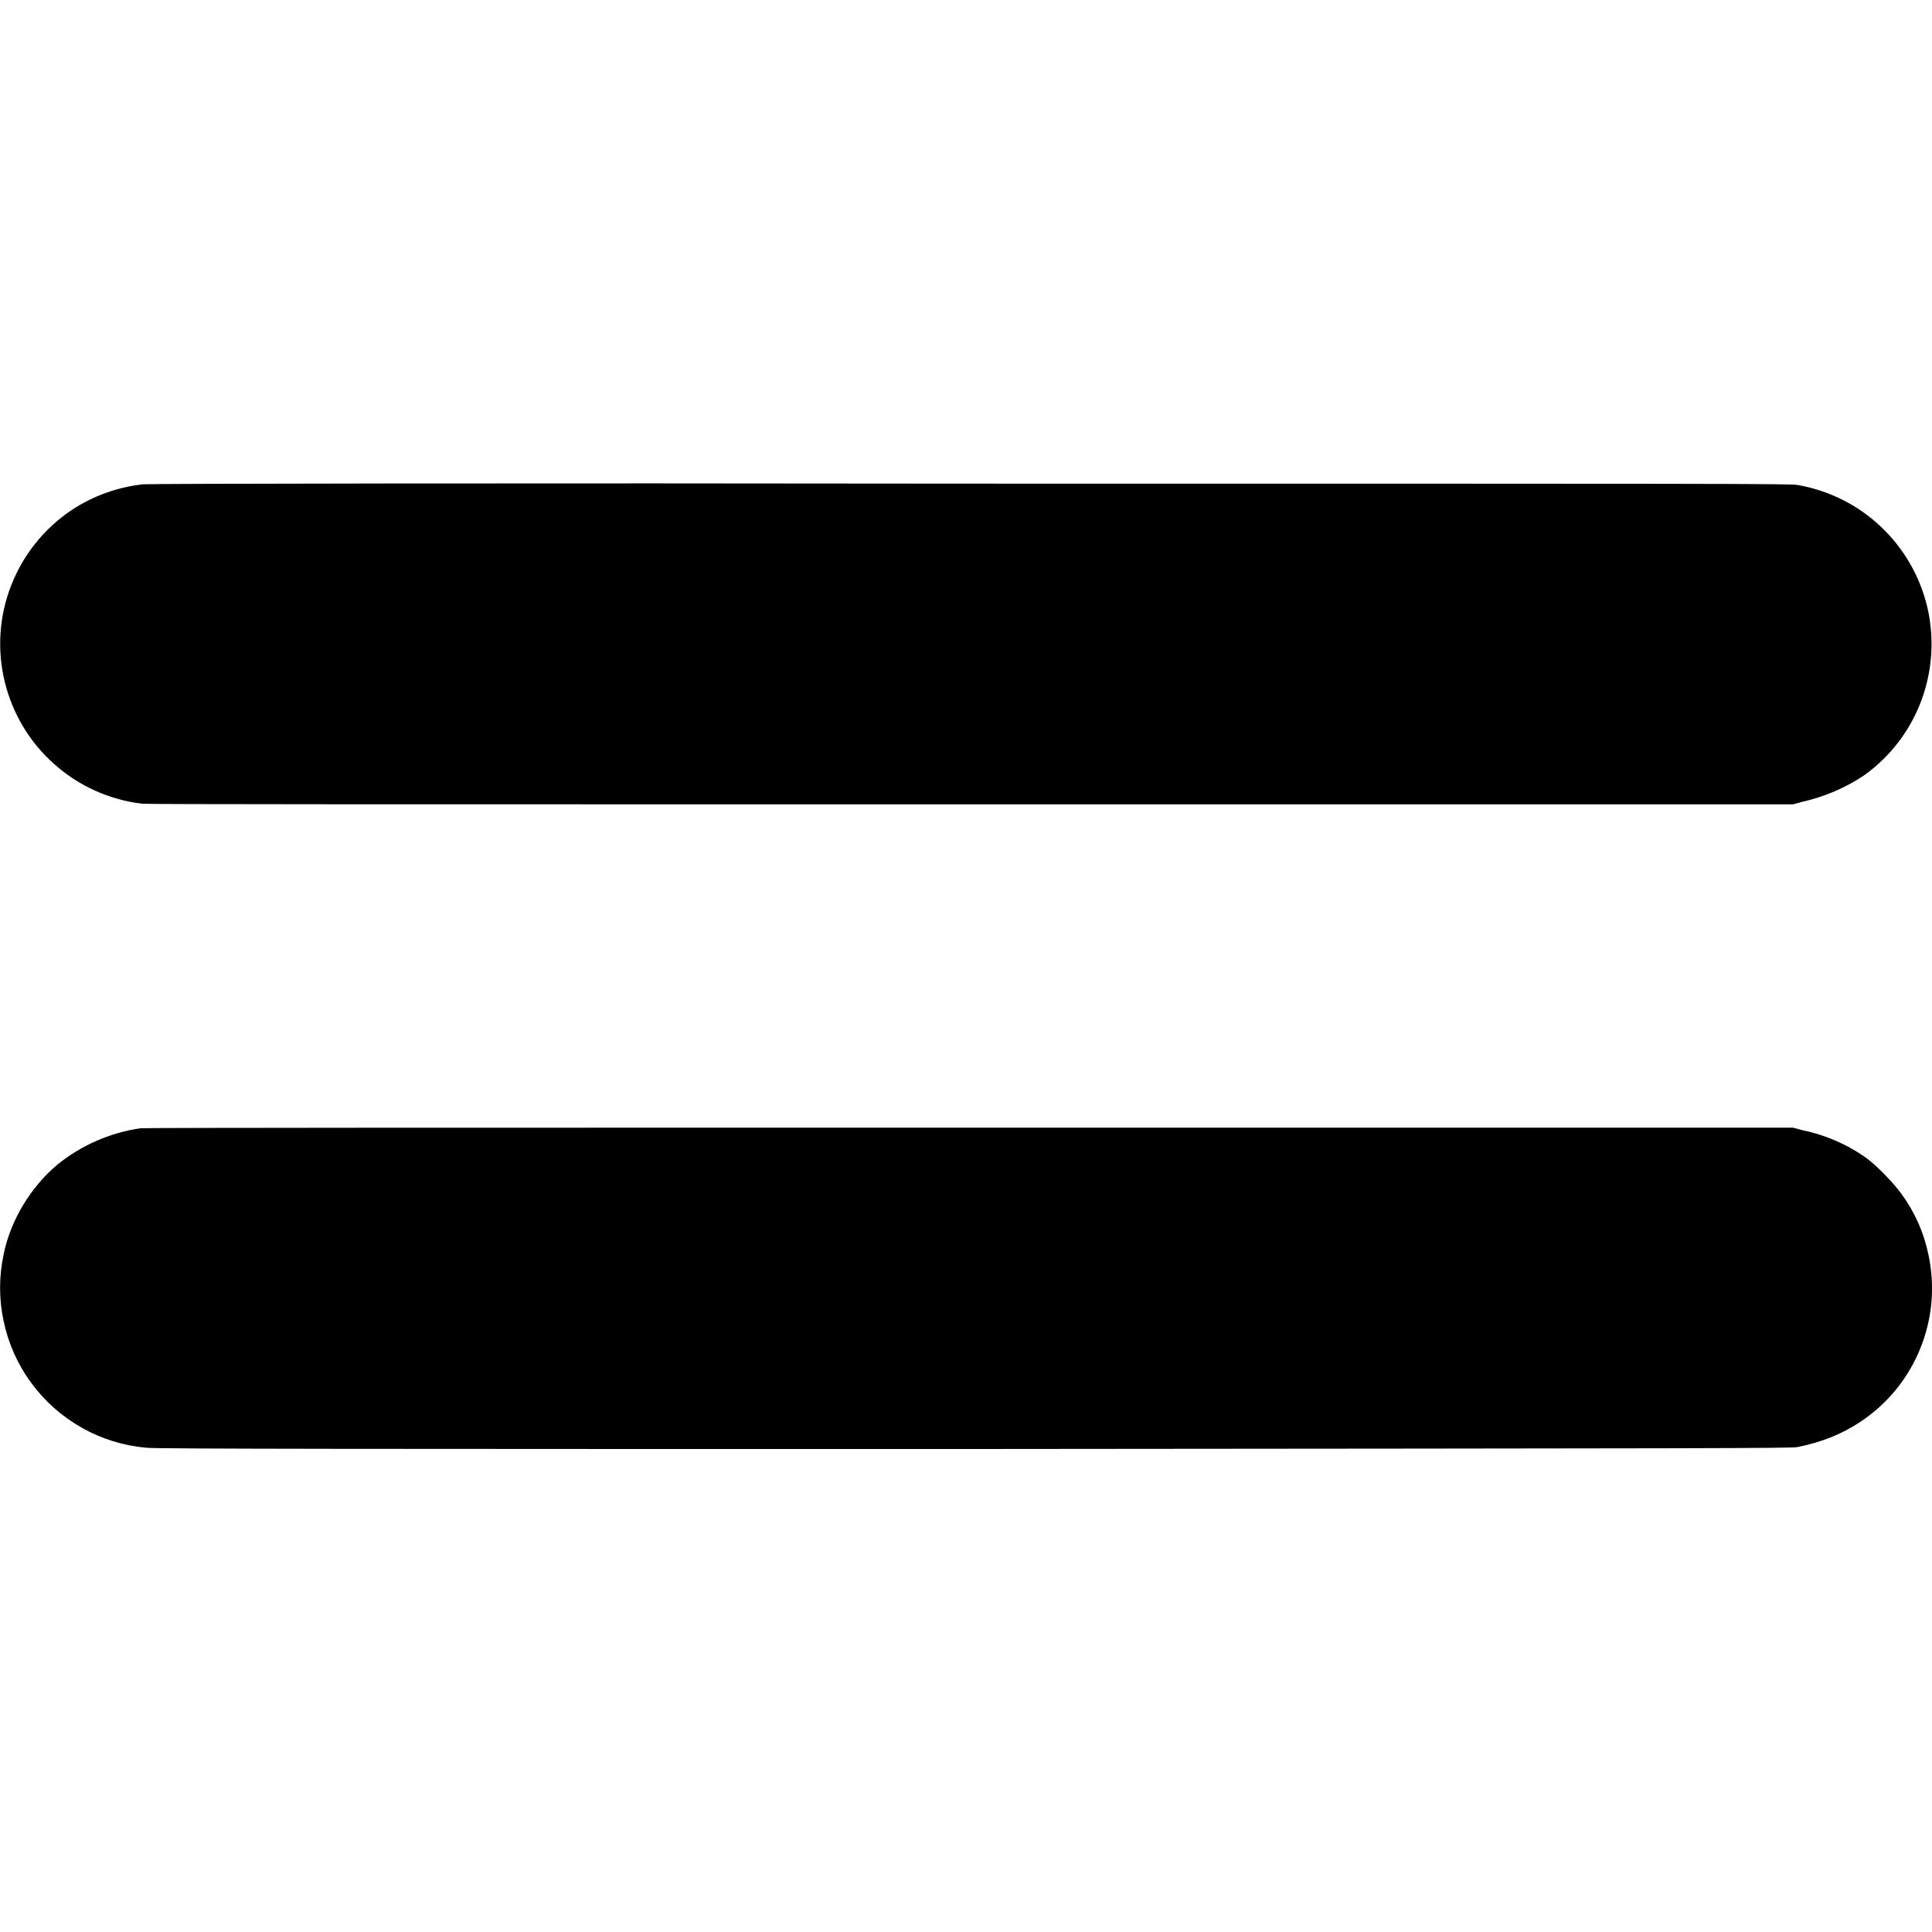 <svg width="12" height="12" viewBox="0 0 12 12" fill="none" xmlns="http://www.w3.org/2000/svg">
<g clip-path="url(#clip0_2422_8549)">
<path d="M0.89 3.008C0.731 3.025 0.578 3.08 0.445 3.168C0.275 3.282 0.144 3.445 0.07 3.635C-0.005 3.825 -0.019 4.034 0.029 4.233C0.077 4.431 0.184 4.611 0.337 4.746C0.489 4.882 0.68 4.968 0.883 4.992C0.926 4.996 2.383 4.996 6.039 4.996H11.137L11.195 4.98C11.332 4.949 11.461 4.894 11.578 4.816C11.739 4.701 11.862 4.541 11.932 4.356C12.002 4.171 12.016 3.969 11.972 3.776C11.927 3.583 11.827 3.408 11.683 3.272C11.54 3.136 11.359 3.046 11.164 3.012C11.121 3.004 10.656 3.004 6.027 3.004C3.227 3 0.913 3.004 0.89 3.008ZM0.871 7.008C0.68 7.036 0.5 7.116 0.351 7.238C0.191 7.375 0.066 7.578 0.023 7.789C-0.007 7.927 -0.007 8.07 0.023 8.208C0.052 8.345 0.11 8.476 0.194 8.589C0.277 8.703 0.384 8.798 0.507 8.867C0.629 8.937 0.766 8.979 0.906 8.992C0.953 9 2.383 9 6.043 9C10.656 8.996 11.121 8.996 11.164 8.988C11.32 8.957 11.441 8.906 11.554 8.832C11.722 8.721 11.852 8.562 11.927 8.376C12.003 8.19 12.02 7.985 11.977 7.789C11.949 7.655 11.893 7.529 11.812 7.418C11.762 7.348 11.656 7.238 11.586 7.188C11.469 7.106 11.336 7.049 11.196 7.02L11.136 7.004H6.024C3.052 7.004 0.895 7.004 0.871 7.008Z" fill="currentColor"/>
</g>
<defs>
<clipPath id="clip0_2422_8549">
<rect width="12" height="12" fill="white"/>
</clipPath>
</defs>
</svg>
